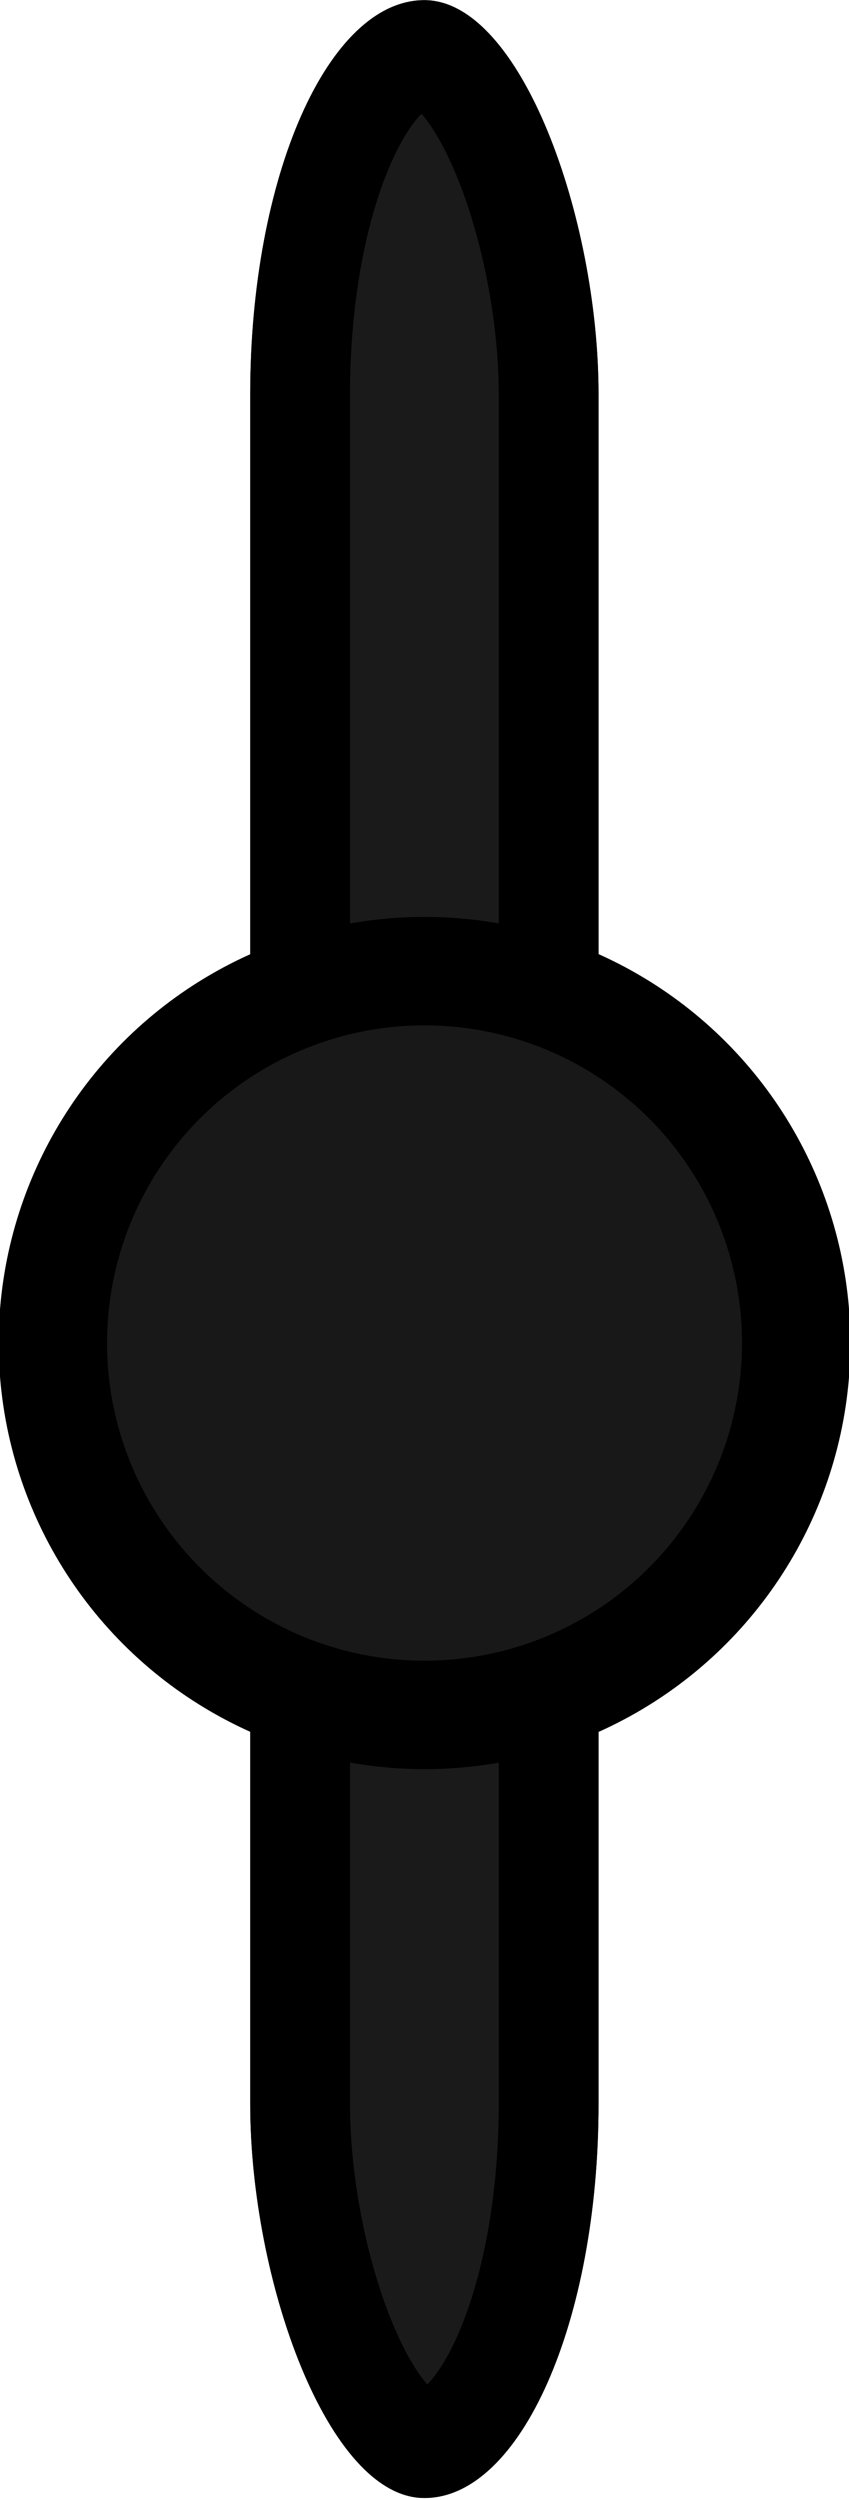<?xml version="1.0"?>
<svg width="157" height="462"
    xmlns="http://www.w3.org/2000/svg"
    xmlns:svg="http://www.w3.org/2000/svg"
    xmlns:xlink="http://www.w3.org/1999/xlink" version="1.1">
    <defs>
        <symbol height="188" id="svg_7" width="32"
            xmlns="http://www.w3.org/2000/svg"
            xmlns:cc="http://creativecommons.org/ns#"
            xmlns:dc="http://purl.org/dc/elements/1.1/"
            xmlns:inkscape="http://www.inkscape.org/namespaces/inkscape"
            xmlns:rdf="http://www.w3.org/1999/02/22-rdf-syntax-ns#"
            xmlns:sodipodi="http://sodipodi.sourceforge.net/DTD/sodipodi-0.dtd"
            xmlns:svg="http://www.w3.org/2000/svg">
            <defs id="svg_4">
                <clipPath id="svg_3">
                    <rect fill="#515151" height="24.34" id="svg_5" rx="2.47" ry="3.84" stroke-miterlimit="10" stroke-opacity="0.49" stroke-width="1.32" width="3.7" x="0.53" y="272.66"/>
                </clipPath>
            </defs>
            <rect clip-path="url(#svg_3)" fill="#1a1a1a" height="24.34" id="svg_2" rx="2.47" ry="3.84" stroke="#000000" stroke-miterlimit="10" stroke-width="2.12" transform="matrix(7.559,0,0,7.559,-1.999,-2059.009)" width="3.7" x="0.53" y="272.66"/>
        </symbol>
        <symbol height="69.23" id="svg_13" viewBox="0 0 18.317 18.318" width="69.23"
            xmlns="http://www.w3.org/2000/svg"
            xmlns:cc="http://creativecommons.org/ns#"
            xmlns:dc="http://purl.org/dc/elements/1.1/"
            xmlns:inkscape="http://www.inkscape.org/namespaces/inkscape"
            xmlns:rdf="http://www.w3.org/1999/02/22-rdf-syntax-ns#"
            xmlns:sodipodi="http://sodipodi.sourceforge.net/DTD/sodipodi-0.dtd"
            xmlns:svg="http://www.w3.org/2000/svg">
            <ellipse cx="9.16" cy="9.16" fill="#181818" id="svg_10" rx="7.99" ry="7.99" stroke="#000000" stroke-miterlimit="10" stroke-width="2.33"/>
        </symbol>
    </defs>
    <g class="layer">
        <title>Layer 1</title>
        <use id="svg_8" transform="matrix(2.303 0 0 2.509 -1.071 -39.078)" x="18.55" xlink:href="#svg_7" y="13.56"/>
        <use id="svg_14" transform="matrix(2.276 0 0 2.276 34.714 324.541)" x="-15.38" xlink:href="#svg_13" y="-68.16"/>
    </g>
</svg>